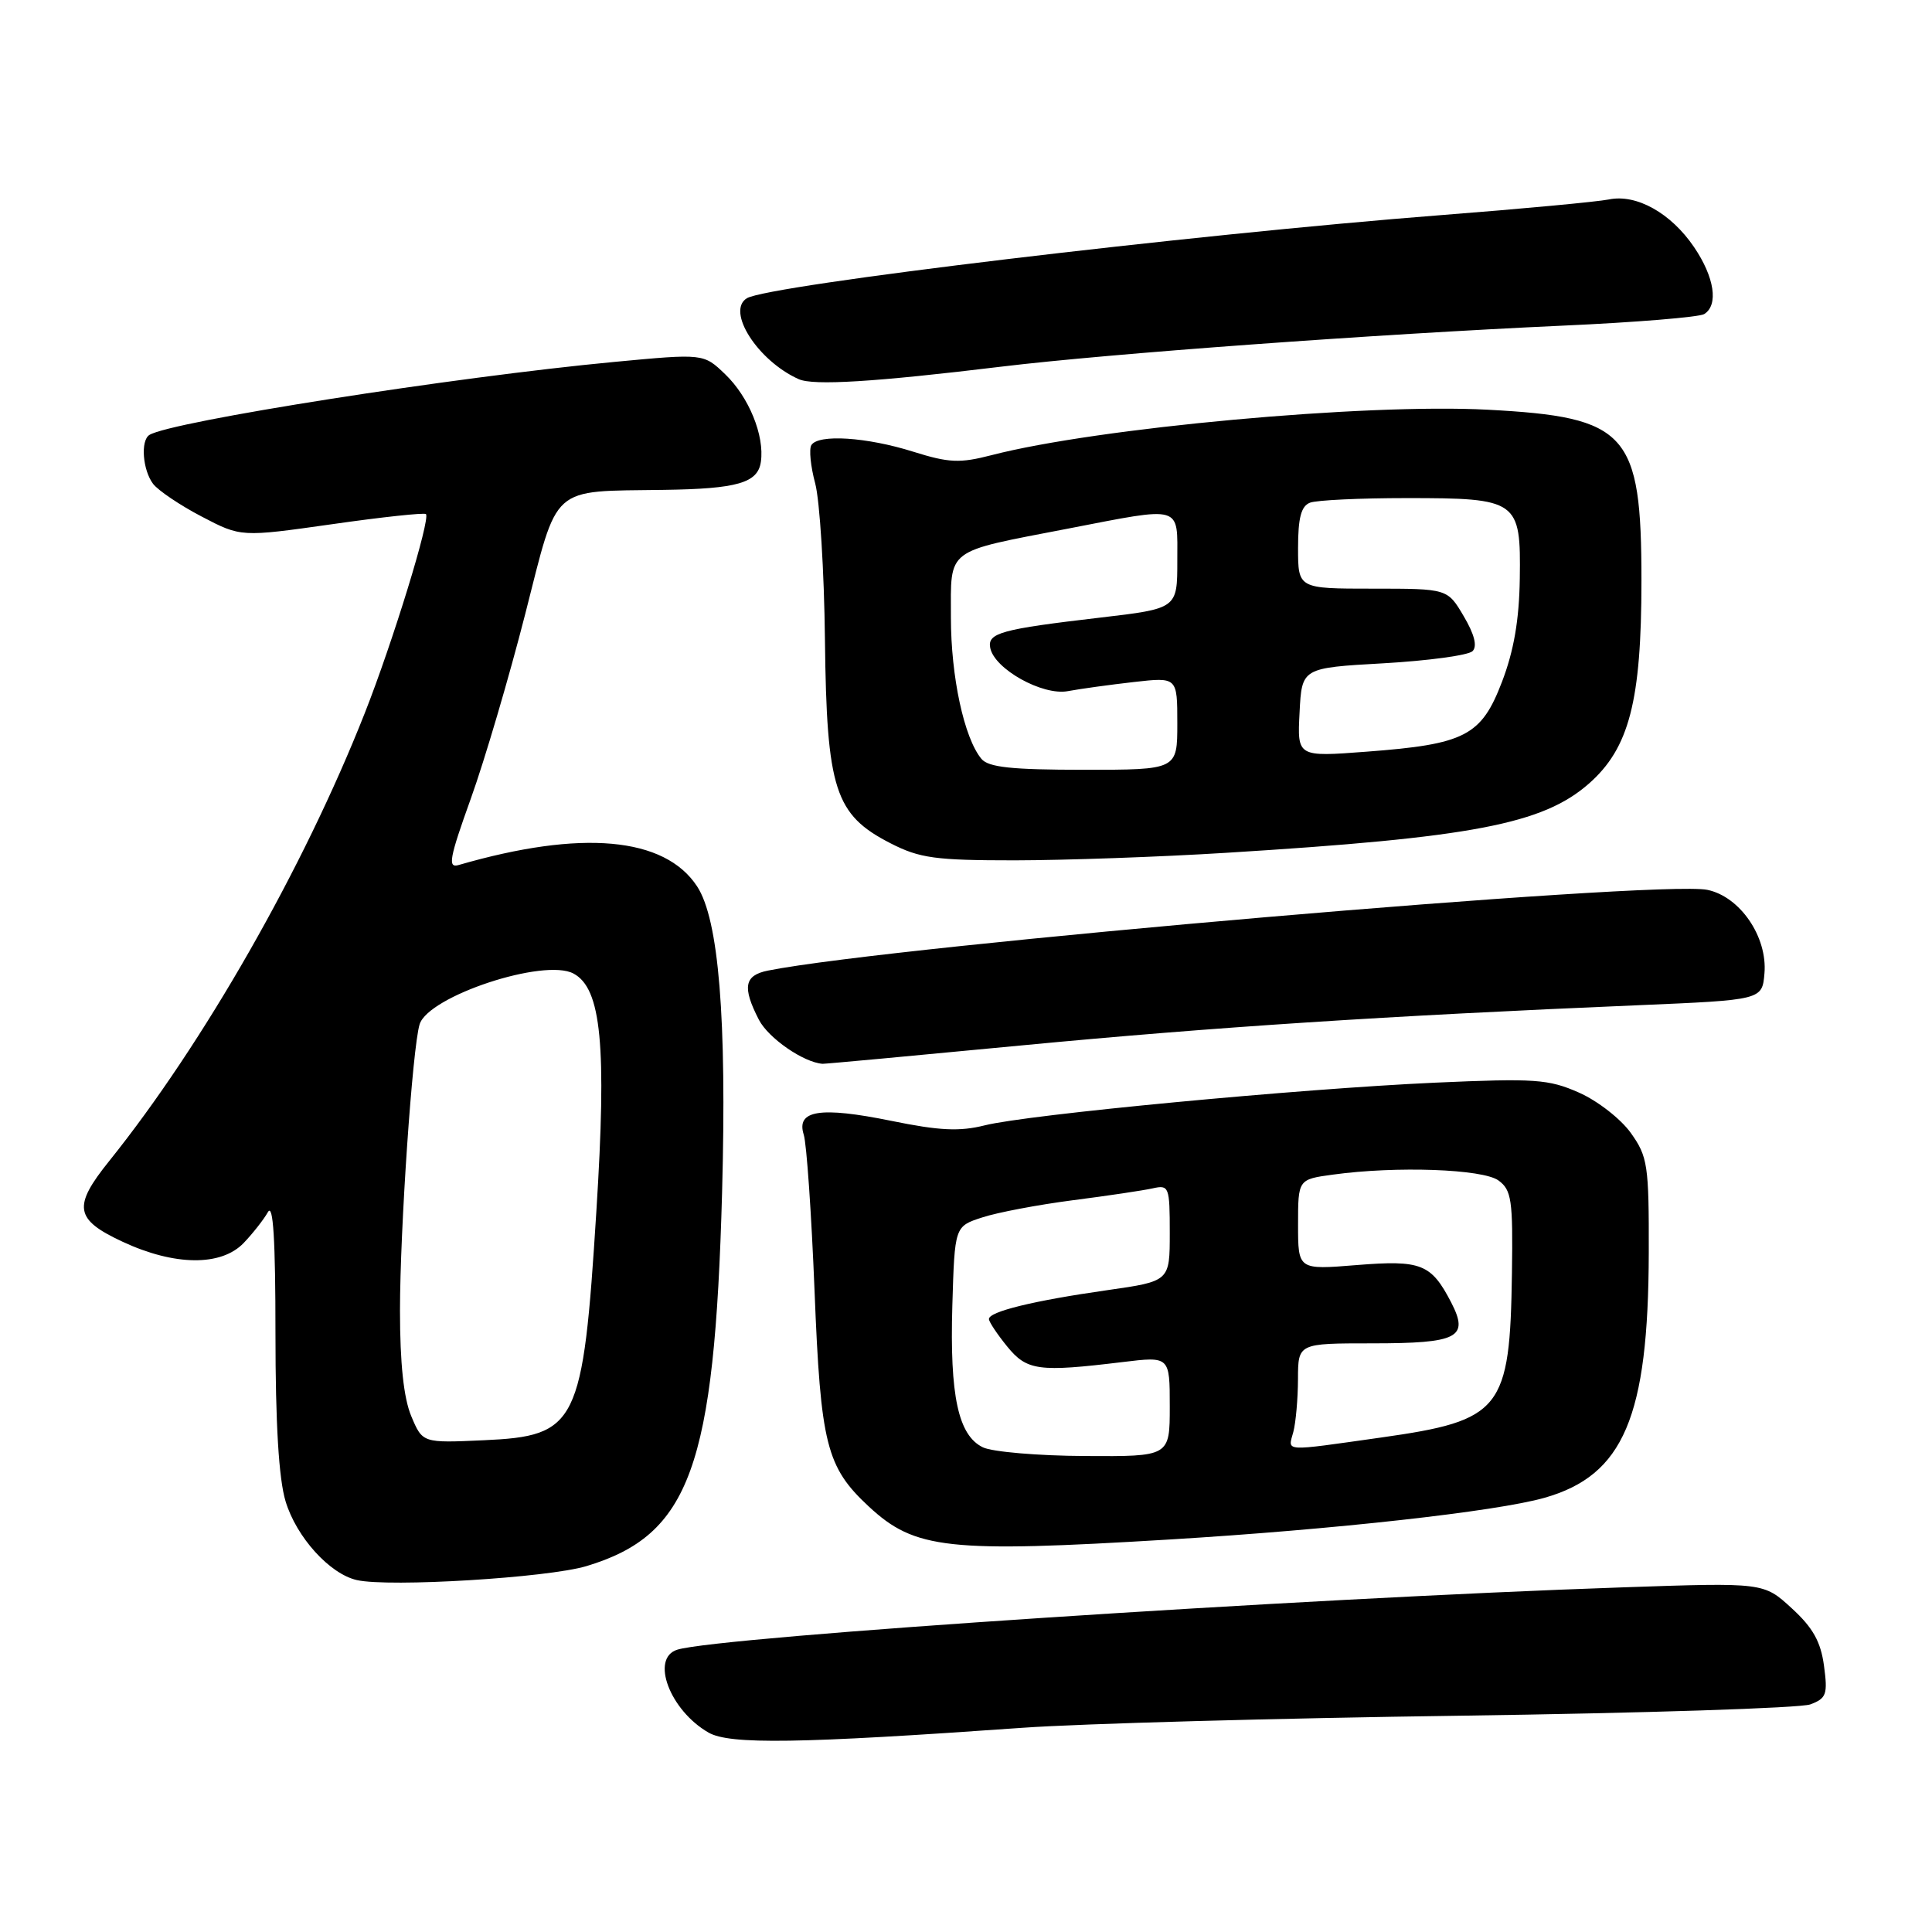 <?xml version="1.0" encoding="UTF-8" standalone="no"?>
<!DOCTYPE svg PUBLIC "-//W3C//DTD SVG 1.1//EN" "http://www.w3.org/Graphics/SVG/1.1/DTD/svg11.dtd" >
<svg xmlns="http://www.w3.org/2000/svg" xmlns:xlink="http://www.w3.org/1999/xlink" version="1.1" viewBox="0 0 256 256">
 <g >
 <path fill="currentColor"
d=" M 135.50 228.94 C 143.20 228.39 169.30 227.67 193.50 227.34 C 217.70 227.00 238.57 226.33 239.88 225.84 C 242.01 225.04 242.20 224.51 241.69 220.73 C 241.26 217.53 240.22 215.67 237.41 213.10 C 233.70 209.69 233.70 209.69 215.10 210.33 C 172.40 211.78 95.34 216.86 89.75 218.59 C 86.14 219.71 88.76 226.64 93.89 229.58 C 96.69 231.18 105.88 231.04 135.50 228.94 Z  M 77.70 207.52 C 91.42 203.39 94.68 194.41 95.68 158.00 C 96.31 134.89 95.24 121.83 92.37 117.45 C 88.07 110.89 77.05 109.90 60.77 114.62 C 59.30 115.05 59.54 113.74 62.39 105.81 C 64.23 100.69 67.47 89.68 69.60 81.34 C 74.02 64.02 72.77 65.14 88.00 64.91 C 97.72 64.77 100.42 63.99 100.82 61.19 C 101.32 57.72 99.23 52.60 96.09 49.59 C 93.23 46.84 93.23 46.84 81.36 47.96 C 60.22 49.95 22.69 55.84 19.80 57.63 C 18.60 58.37 18.90 62.28 20.29 64.12 C 20.97 65.00 23.87 66.96 26.73 68.45 C 31.93 71.17 31.93 71.17 44.00 69.46 C 50.64 68.51 56.24 67.91 56.44 68.12 C 57.06 68.77 52.04 85.10 48.33 94.50 C 40.22 115.06 26.97 138.27 14.48 153.83 C 9.61 159.88 9.89 161.58 16.25 164.54 C 23.14 167.75 29.32 167.81 32.30 164.69 C 33.51 163.42 34.95 161.59 35.50 160.61 C 36.20 159.38 36.50 164.27 36.50 176.67 C 36.50 188.68 36.94 195.95 37.84 198.93 C 39.27 203.68 43.69 208.56 47.29 209.37 C 51.60 210.34 72.56 209.06 77.70 207.52 Z  M 155.00 203.99 C 176.79 202.67 198.27 200.28 204.64 198.47 C 215.14 195.49 218.42 187.78 218.47 166.00 C 218.50 154.37 218.33 153.26 216.09 150.12 C 214.77 148.27 211.68 145.86 209.23 144.78 C 205.19 142.99 203.39 142.87 190.13 143.46 C 172.05 144.28 136.16 147.68 130.46 149.12 C 127.15 149.95 124.46 149.82 118.11 148.52 C 108.68 146.60 105.47 147.10 106.50 150.35 C 106.88 151.53 107.52 160.82 107.93 171.00 C 108.74 191.43 109.49 194.39 115.13 199.63 C 121.24 205.30 125.57 205.77 155.00 203.99 Z  M 135.50 138.51 C 160.88 136.09 183.59 134.61 217.00 133.20 C 233.50 132.50 233.50 132.50 233.80 128.97 C 234.21 124.13 230.56 118.80 226.23 117.91 C 219.75 116.59 118.27 125.31 101.75 128.61 C 98.62 129.24 98.33 130.80 100.56 135.13 C 101.83 137.57 106.47 140.78 109.00 140.96 C 109.28 140.98 121.20 139.88 135.50 138.51 Z  M 162.50 113.00 C 195.07 110.99 204.42 109.20 210.53 103.84 C 215.88 99.14 217.50 92.89 217.50 76.95 C 217.50 57.31 215.66 55.27 197.14 54.29 C 180.91 53.43 145.37 56.69 131.39 60.31 C 127.17 61.40 125.75 61.34 121.00 59.85 C 114.83 57.91 108.43 57.50 107.51 58.98 C 107.18 59.51 107.41 61.80 108.02 64.06 C 108.62 66.32 109.21 75.66 109.31 84.83 C 109.54 104.63 110.62 107.97 118.02 111.75 C 121.87 113.72 123.95 114.00 134.46 114.00 C 141.08 113.99 153.70 113.55 162.50 113.00 Z  M 132.71 48.58 C 147.00 46.85 182.09 44.29 207.06 43.15 C 216.71 42.72 225.15 42.02 225.81 41.62 C 227.74 40.43 227.18 36.73 224.47 32.74 C 221.41 28.23 216.83 25.67 213.18 26.43 C 211.70 26.73 201.72 27.67 191.00 28.50 C 157.57 31.10 101.78 37.78 98.96 39.52 C 96.19 41.23 100.42 47.82 105.83 50.24 C 107.80 51.12 115.88 50.62 132.71 48.58 Z  M 54.49 187.64 C 53.49 185.25 53.00 180.63 53.00 173.68 C 53.00 162.92 54.65 138.83 55.60 135.73 C 56.75 131.99 72.11 126.92 75.99 129.00 C 79.69 130.97 80.41 138.52 79.02 160.52 C 77.24 188.80 76.51 190.28 64.09 190.84 C 55.99 191.21 55.99 191.21 54.49 187.64 Z  M 130.24 191.78 C 126.97 190.20 125.84 184.95 126.19 173.00 C 126.50 162.50 126.50 162.50 130.14 161.32 C 132.13 160.66 137.53 159.64 142.14 159.04 C 146.74 158.45 151.51 157.74 152.75 157.46 C 154.90 156.98 155.00 157.24 155.00 163.37 C 155.00 169.77 155.00 169.77 146.75 170.95 C 136.98 172.34 130.99 173.80 131.04 174.79 C 131.06 175.18 132.15 176.81 133.46 178.42 C 136.08 181.63 137.61 181.83 148.75 180.48 C 155.00 179.72 155.00 179.72 155.00 186.36 C 155.00 193.00 155.00 193.00 143.75 192.93 C 137.56 192.90 131.48 192.38 130.24 191.78 Z  M 171.37 189.75 C 171.70 188.51 171.98 185.36 171.99 182.75 C 172.00 178.00 172.00 178.00 181.80 178.00 C 193.21 178.00 194.69 177.24 192.30 172.60 C 189.64 167.46 188.33 166.94 179.75 167.63 C 172.00 168.26 172.00 168.26 172.00 162.27 C 172.00 156.27 172.00 156.27 176.64 155.64 C 185.02 154.49 196.48 154.90 198.56 156.42 C 200.29 157.69 200.48 159.00 200.34 168.67 C 200.08 186.84 198.99 188.22 183.00 190.48 C 169.81 192.34 170.66 192.40 171.37 189.75 Z  M 130.04 100.55 C 127.75 97.79 126.00 89.66 126.00 81.82 C 126.00 72.54 125.13 73.21 141.49 70.05 C 156.85 67.08 156.00 66.84 156.00 74.32 C 156.00 80.64 156.00 80.64 145.75 81.84 C 132.65 83.37 130.83 83.87 131.21 85.84 C 131.75 88.65 138.15 92.21 141.50 91.58 C 143.15 91.27 147.09 90.73 150.25 90.37 C 156.00 89.72 156.00 89.72 156.00 95.86 C 156.00 102.00 156.00 102.00 143.62 102.00 C 134.02 102.00 130.97 101.67 130.04 100.55 Z  M 172.20 94.40 C 172.50 88.50 172.50 88.50 183.31 87.89 C 189.26 87.55 194.57 86.83 195.12 86.28 C 195.77 85.63 195.37 84.05 193.95 81.65 C 191.80 78.00 191.80 78.00 181.90 78.00 C 172.00 78.00 172.00 78.00 172.00 72.61 C 172.00 68.61 172.41 67.06 173.58 66.61 C 174.45 66.27 180.22 66.00 186.39 66.00 C 201.14 66.00 201.53 66.28 201.38 76.67 C 201.30 82.16 200.59 86.25 199.02 90.35 C 196.28 97.51 194.14 98.62 181.09 99.60 C 171.89 100.30 171.89 100.30 172.20 94.40 Z "/>
</g>
</svg>